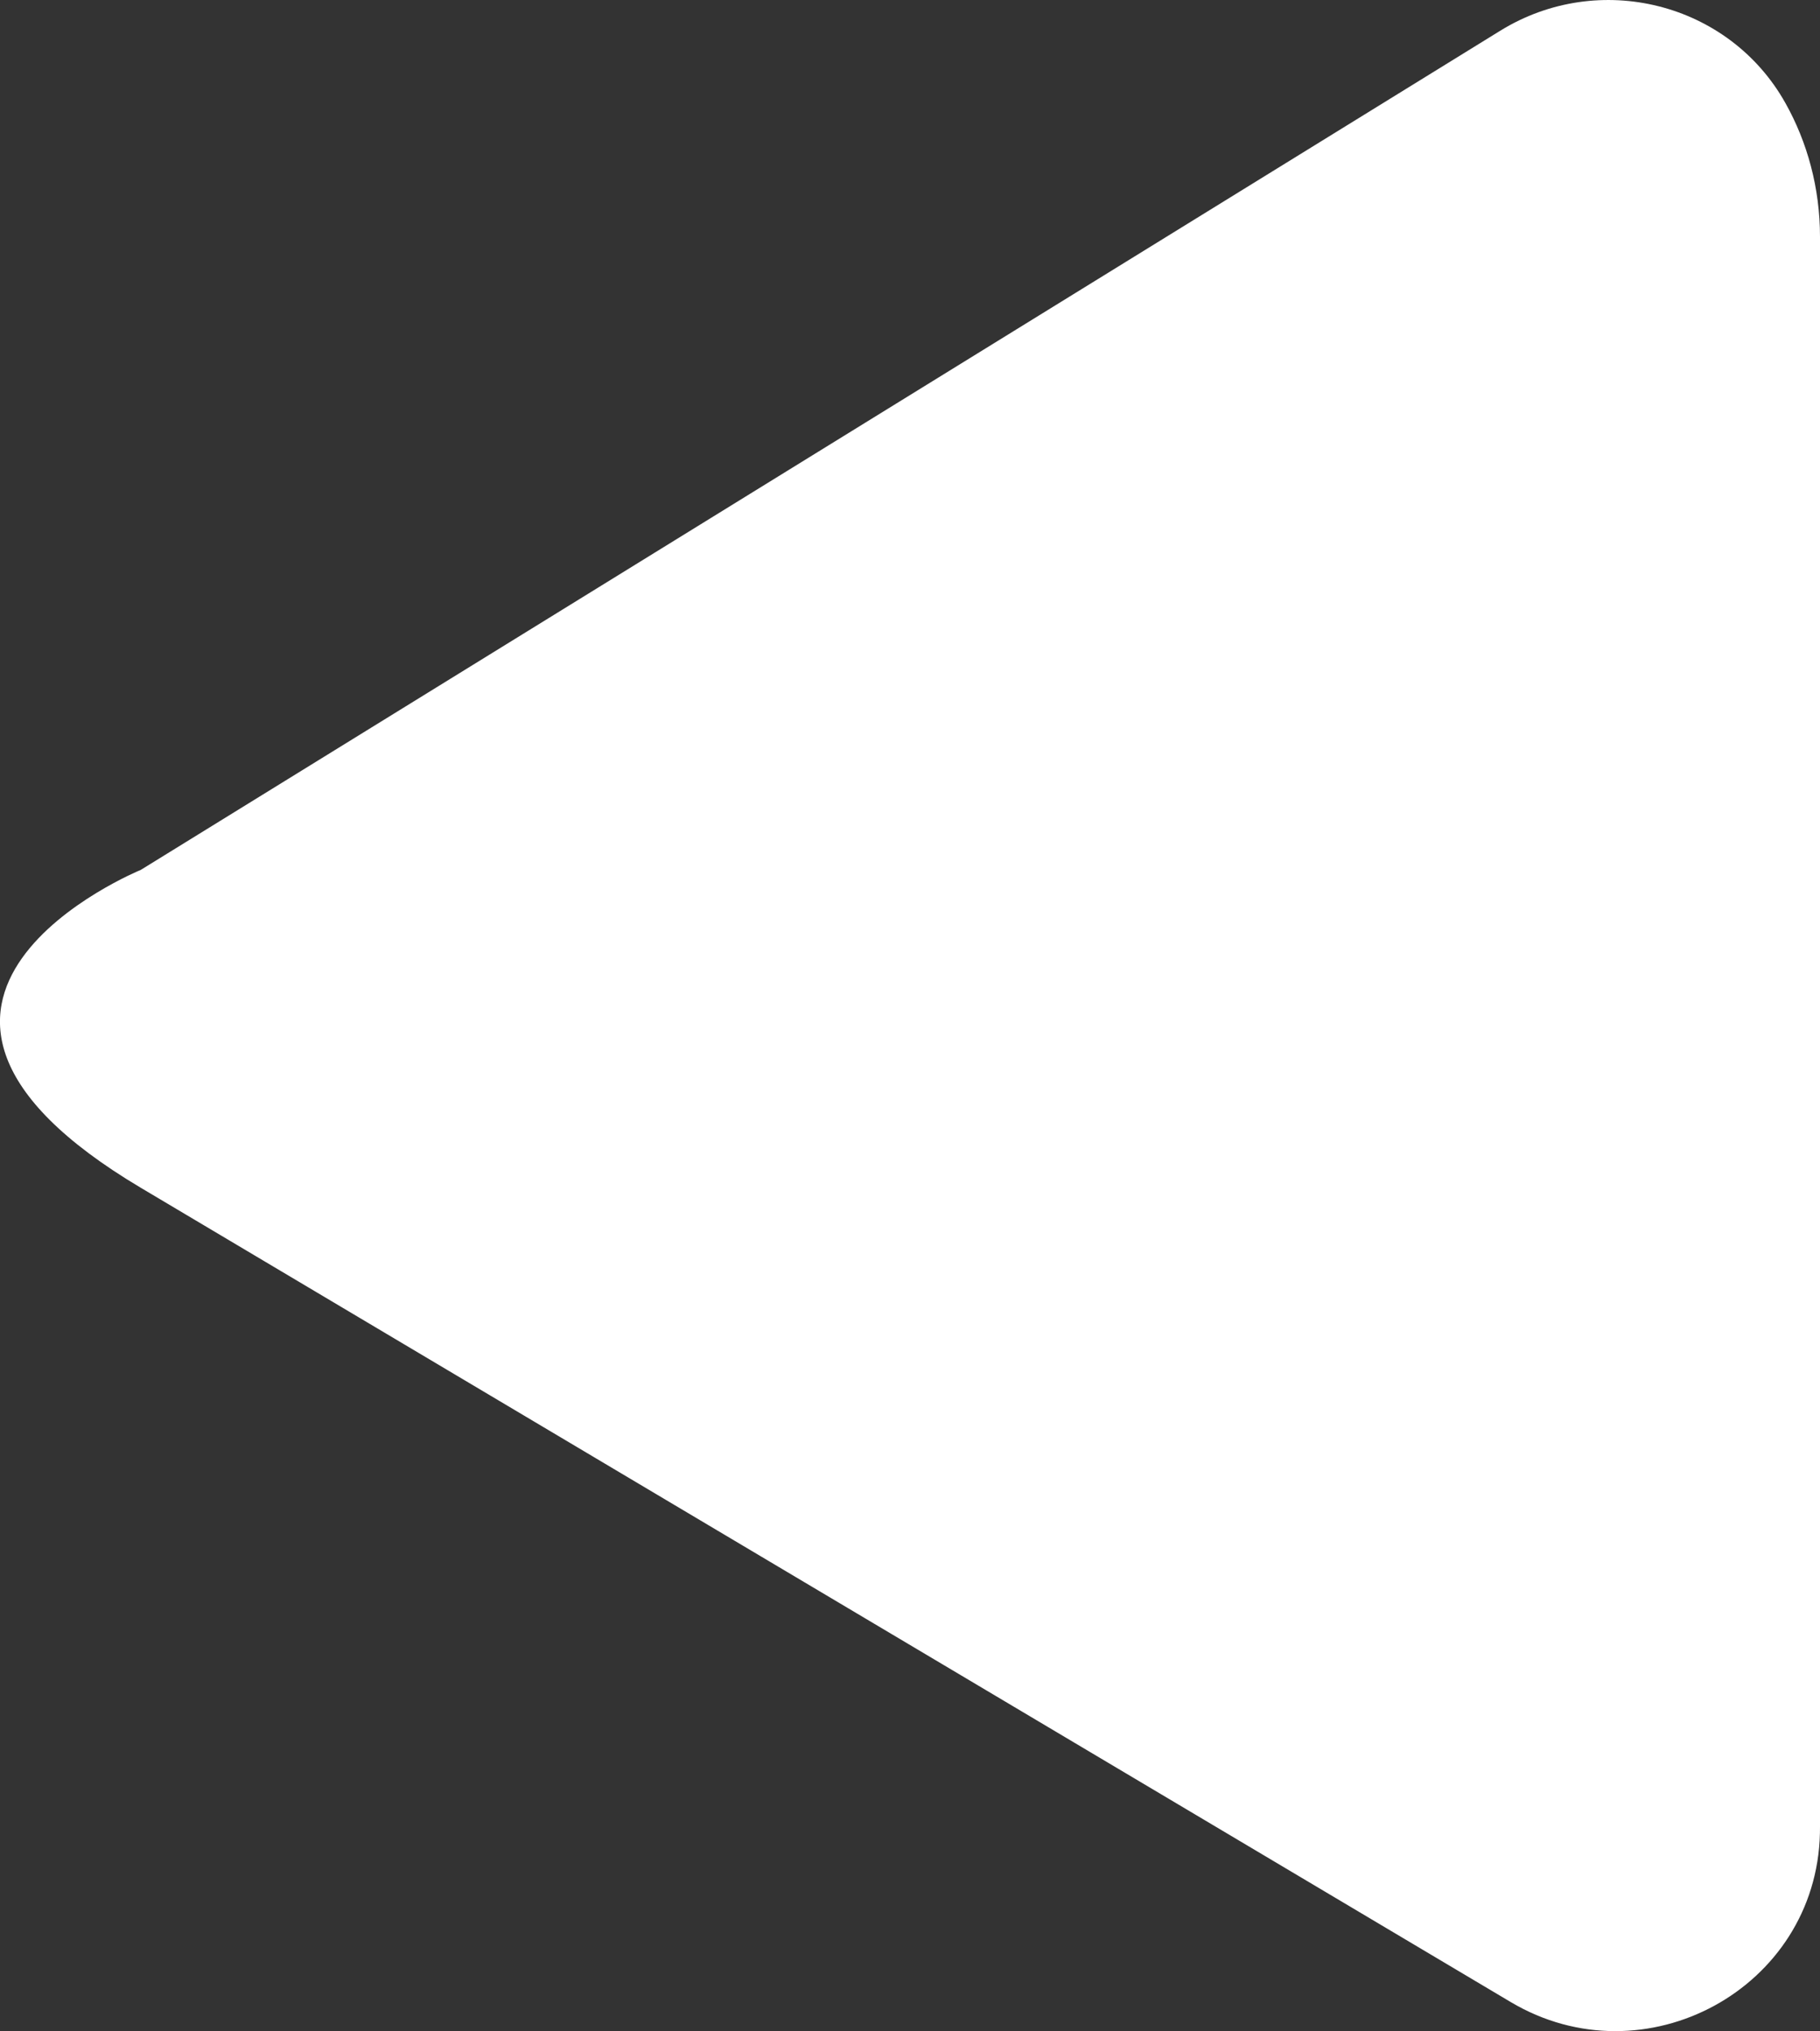 <?xml version="1.0" encoding="utf-8"?>
<!-- Generator: Adobe Illustrator 23.0.2, SVG Export Plug-In . SVG Version: 6.00 Build 0)  -->
<svg version="1.1" id="Camada_1" xmlns="http://www.w3.org/2000/svg" xmlns:xlink="http://www.w3.org/1999/xlink" x="0px" y="0px"
	 viewBox="0 0 2688 3000" style="enable-background:new 0 0 2688 3000;" xml:space="preserve">
<rect x="0" y="0" width="2688" height="3000" fill="#333333" stroke="none"/>
<style type="text/css">
	.st0{fill:#FFFFFF;}
</style>
<g id="Layer_3">
</g>
<g id="Layer_4">
	<g>
		<path class="st0" d="M208,1754.4l2023.3,1202.7c197.6,117.5,451.3-19.7,456.6-249.4c0.1-3.2,0.1-6.4,0.1-9.6V349.9
			c0-72.2-18.7-140-51.1-197.7c-83.5-149-275.7-196.6-421-106.9L208,1284.8C208,1284.8-260.1,1476.1,208,1754.4z"/>
	</g>
</g>
</svg>
